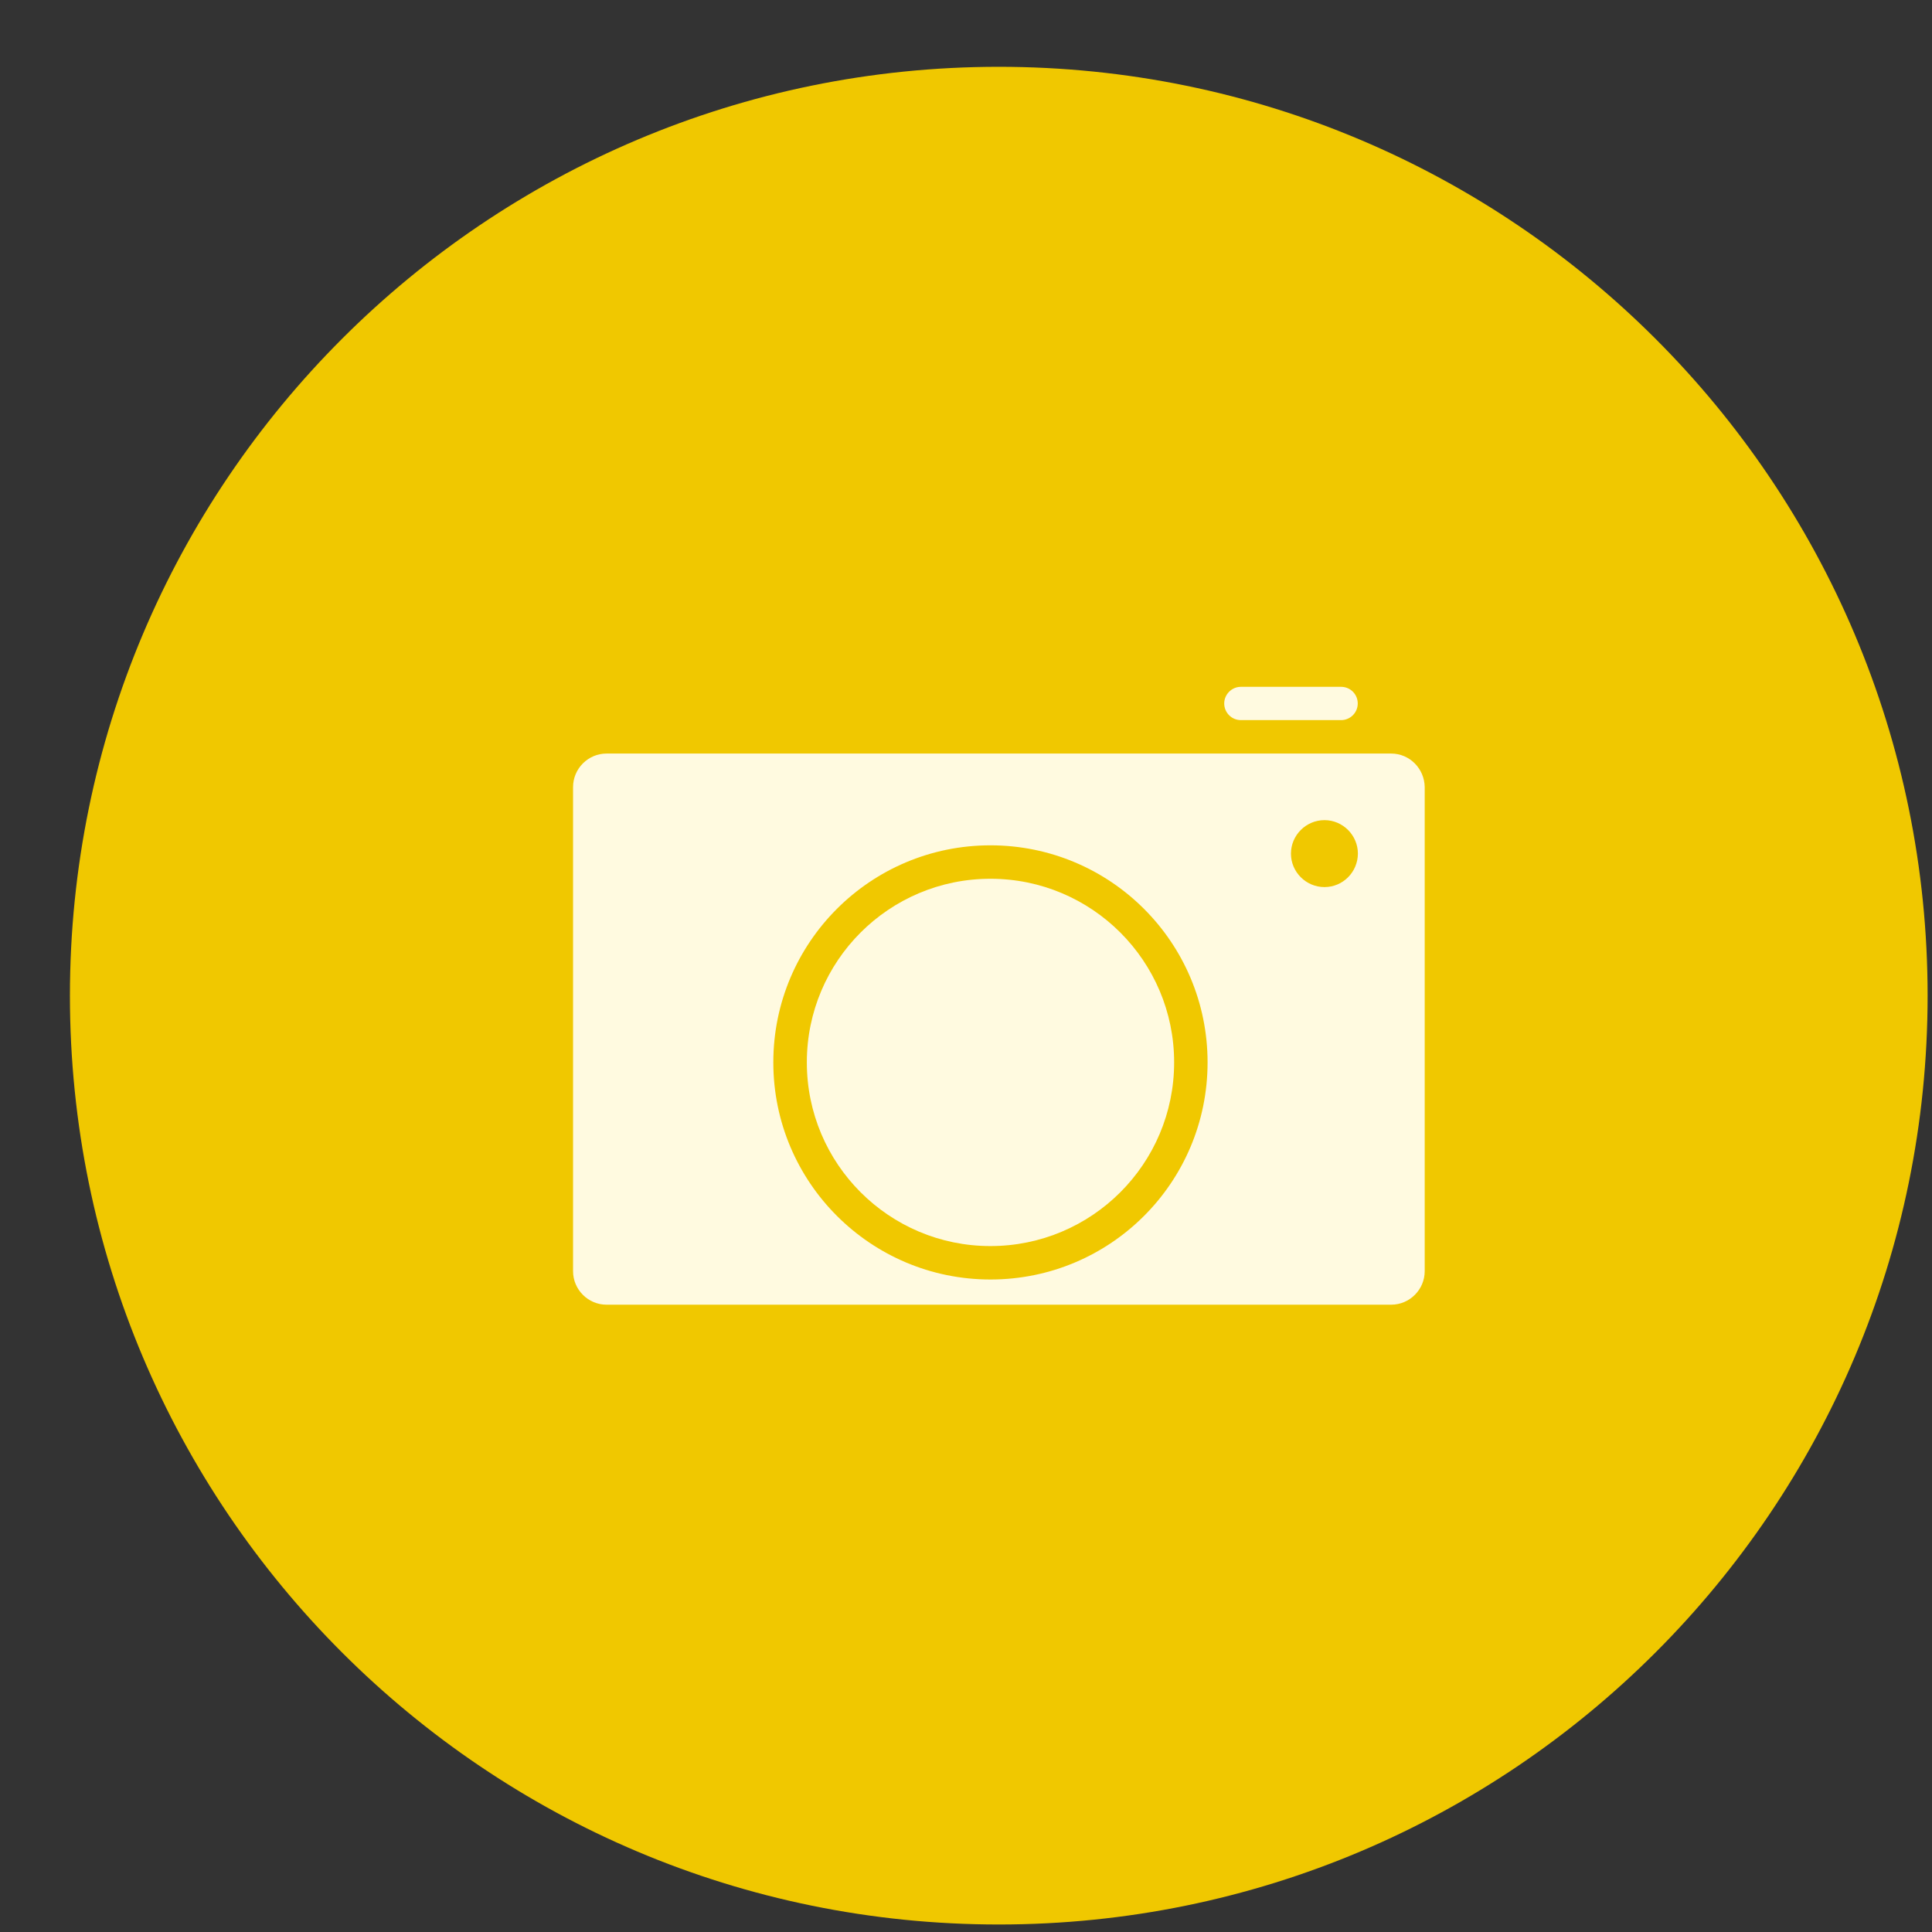 <svg width="26" height="26" viewBox="0 0 26 26" fill="none" xmlns="http://www.w3.org/2000/svg">
<rect x="0" y="0" width="26" height="26" fill="#333333" stroke="none"/>
<path d="M13.441 25.899C20.345 25.899 25.941 20.302 25.941 13.399C25.941 6.495 20.345 0.899 13.441 0.899C6.538 0.899 0.941 6.495 0.941 13.399C0.941 20.302 6.538 25.899 13.441 25.899Z" fill="#F0C800"/>
<path d="M18.722 10.141H8.162C7.915 10.141 7.712 10.344 7.712 10.592V17.107C7.712 17.355 7.915 17.558 8.162 17.558H18.722C18.97 17.558 19.173 17.355 19.173 17.107V10.592C19.17 10.344 18.97 10.141 18.722 10.141ZM13.329 17.219C11.717 17.219 10.407 15.912 10.407 14.297C10.407 12.683 11.714 11.376 13.329 11.376C14.944 11.376 16.251 12.683 16.251 14.297C16.251 15.912 14.944 17.219 13.329 17.219ZM17.824 11.938C17.576 11.938 17.373 11.735 17.373 11.488C17.373 11.24 17.576 11.037 17.824 11.037C18.071 11.037 18.274 11.24 18.274 11.488C18.272 11.738 18.071 11.938 17.824 11.938Z" fill="#FFFAE0"/>
<path d="M13.329 16.769C14.694 16.769 15.801 15.662 15.801 14.297C15.801 12.932 14.694 11.826 13.329 11.826C11.964 11.826 10.858 12.932 10.858 14.297C10.858 15.662 11.964 16.769 13.329 16.769Z" fill="#FFFAE0"/>
<path d="M16.699 9.243H18.048C18.173 9.243 18.272 9.344 18.272 9.467C18.272 9.592 18.17 9.691 18.048 9.691H16.699C16.574 9.691 16.475 9.589 16.475 9.467C16.475 9.344 16.577 9.243 16.699 9.243Z" fill="#FFFAE0"/>
</svg>
